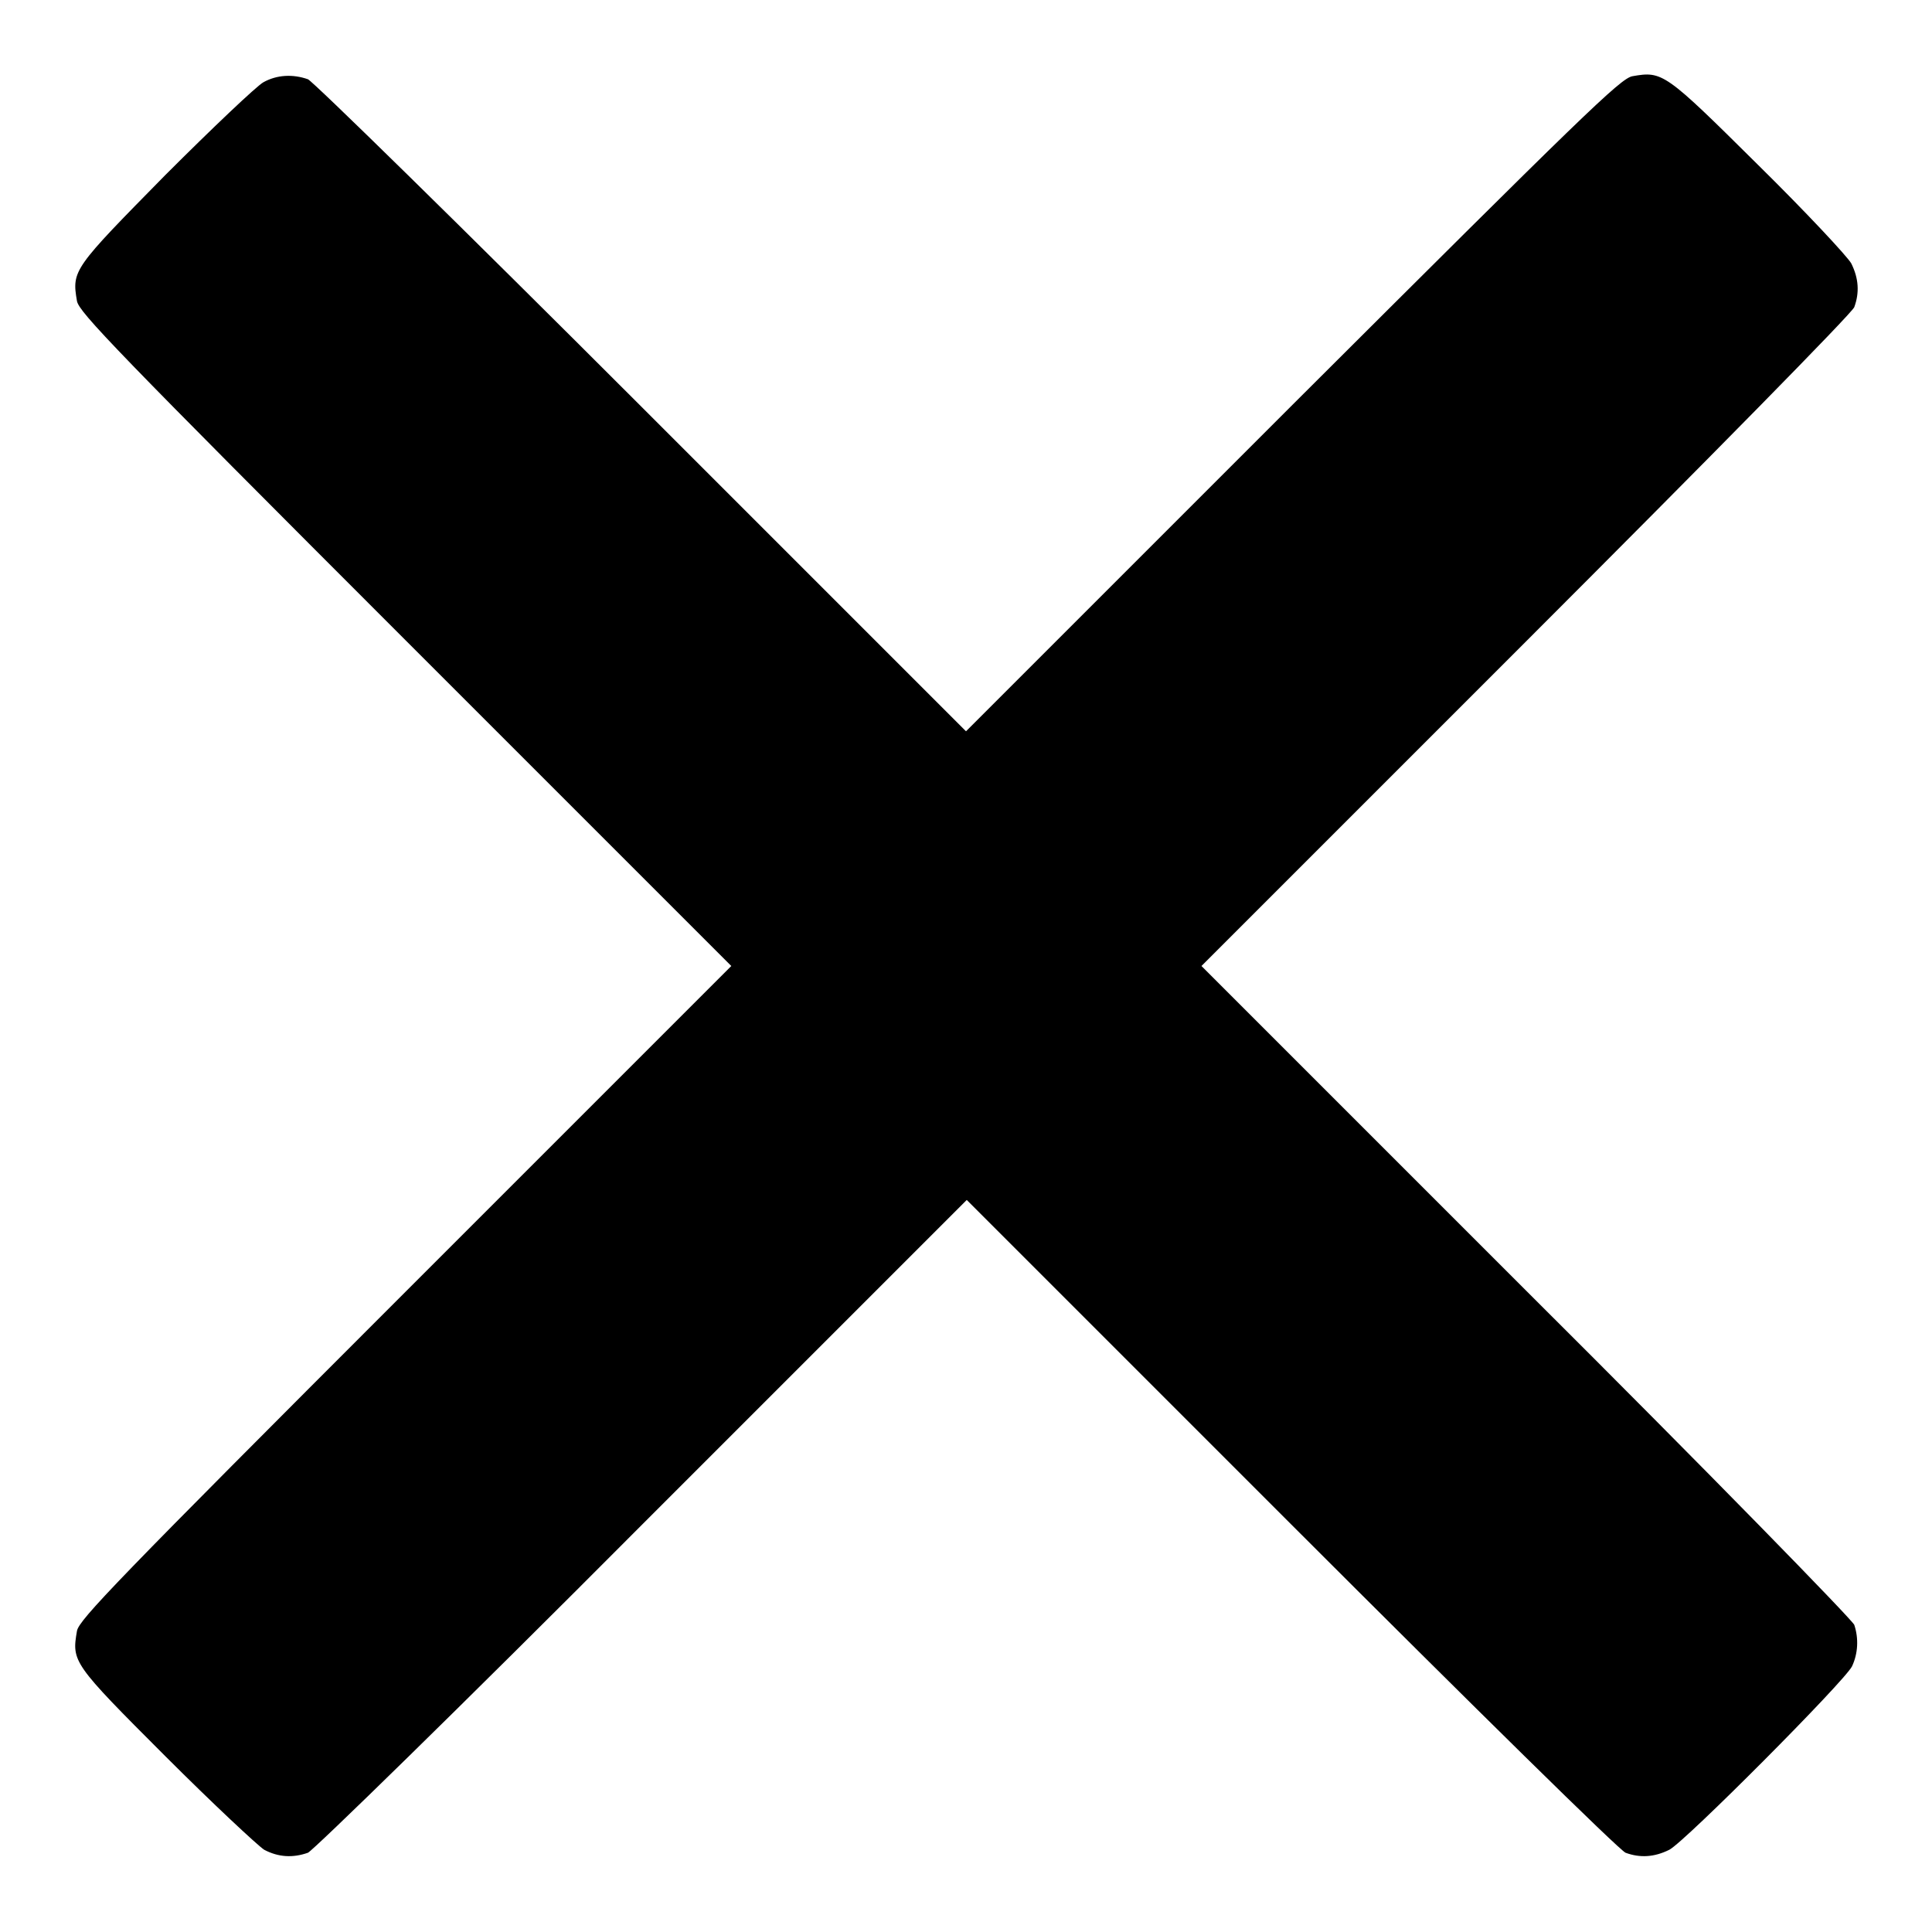 <?xml version="1.0" encoding="utf-8"?>
<!-- Svg Vector Icons : http://www.onlinewebfonts.com/icon -->
<!DOCTYPE svg PUBLIC "-//W3C//DTD SVG 1.1//EN" "http://www.w3.org/Graphics/SVG/1.1/DTD/svg11.dtd">
<svg version="1.1" xmlns="http://www.w3.org/2000/svg" xmlns:xlink="http://www.w3.org/1999/xlink" x="0px" y="0px" viewBox="0 0 256 256" enable-background="new 0 0 256 256" xml:space="preserve">
<g><g><g><path fill="#000000" d="M34.9,10.9c-0.9,0.5-6.7,6-13,12.3C9.7,35.6,9.5,35.8,10.2,39.9c0.3,1.5,5.1,6.5,43.5,44.9L96.9,128l-43.2,43.2c-38.4,38.4-43.2,43.4-43.5,44.9c-0.7,4.1-0.6,4.3,11.7,16.6c6.3,6.3,12.2,11.8,13.1,12.4c1.9,1,3.8,1.1,5.8,0.4c0.7-0.3,20.1-19.2,44.3-43.5l43-43l43,43c24.2,24.2,43.5,43.2,44.3,43.5c1.9,0.7,3.8,0.6,5.8-0.4c2.1-1.1,23.2-22.3,24.2-24.3c0.8-1.7,0.9-3.7,0.3-5.5c-0.3-0.7-19.2-20.1-43.5-44.3l-43-43l43-43c24.2-24.2,43.2-43.5,43.5-44.3c0.7-1.9,0.6-3.8-0.4-5.8c-0.5-0.9-6-6.8-12.4-13.1c-12.3-12.2-12.6-12.4-16.6-11.7c-1.6,0.3-6.5,5.1-45,43.5L128,96.9l-43-43C60.8,29.7,41.5,10.8,40.8,10.5C38.8,9.8,36.7,9.9,34.9,10.9z"/></g></g></g>
</svg>